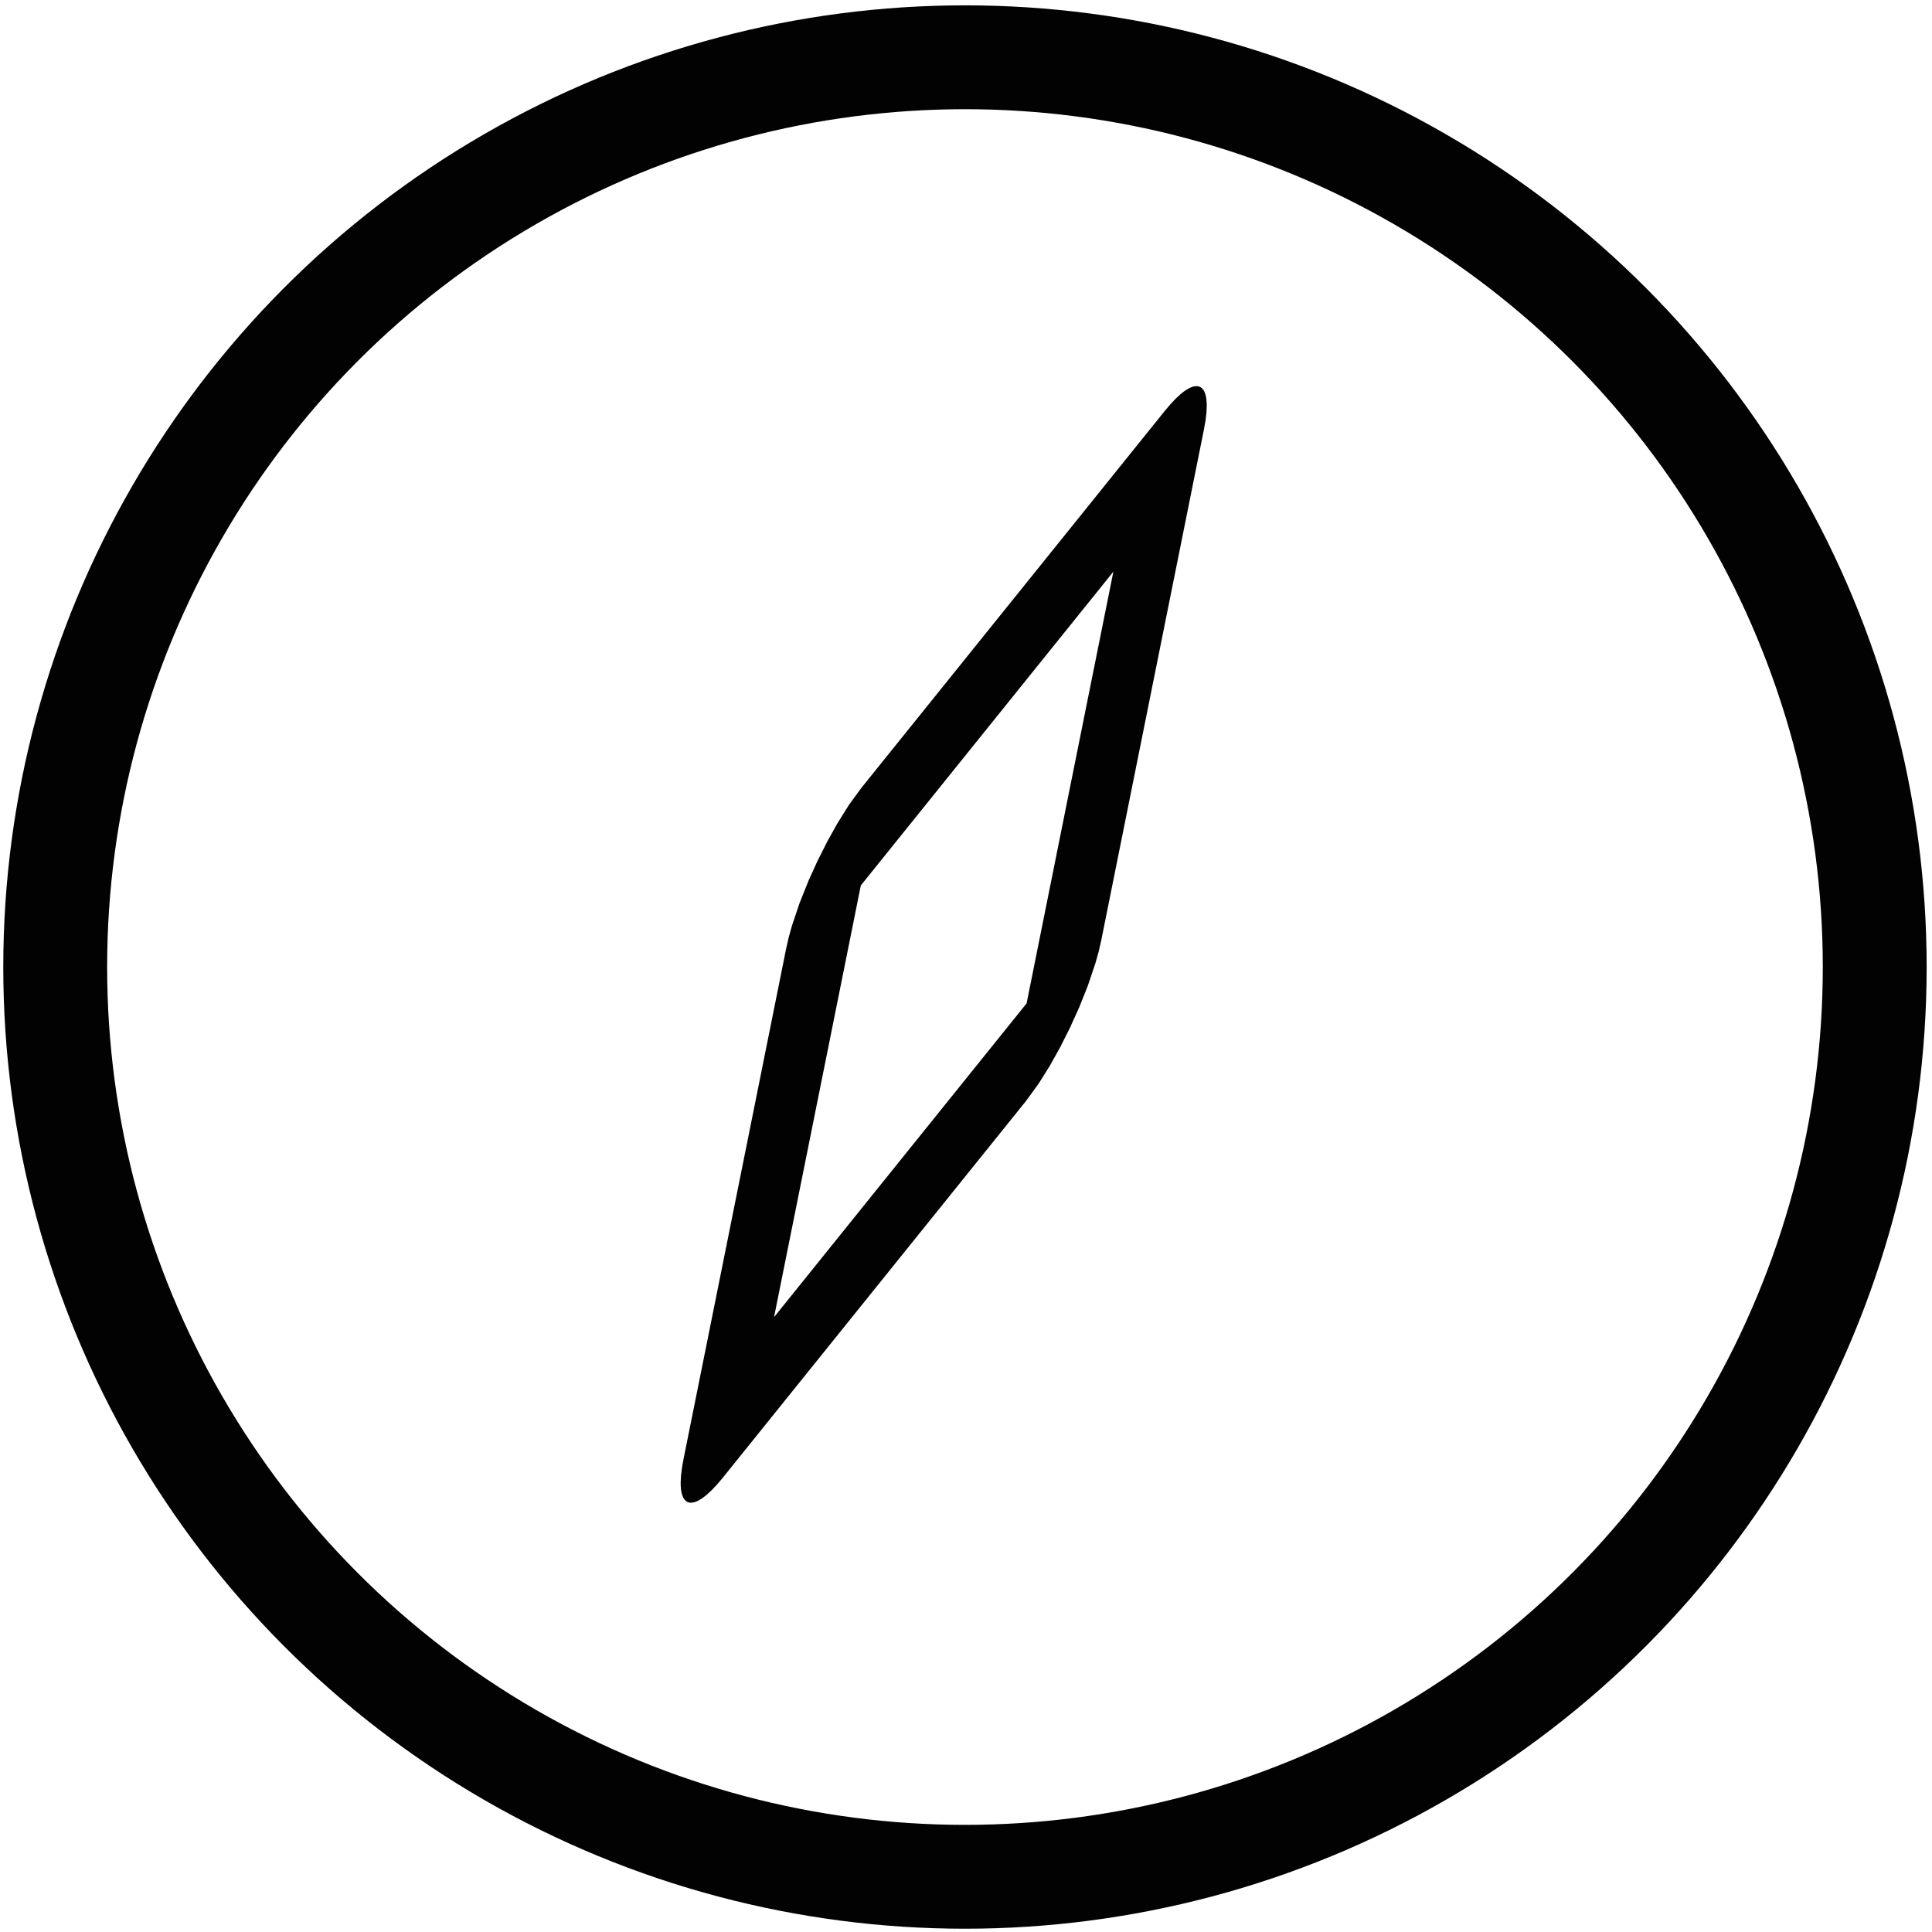 <?xml version="1.0" encoding="UTF-8" standalone="no"?>
<svg
   xmlns:dc="http://purl.org/dc/elements/1.1/"
   xmlns:cc="http://creativecommons.org/ns#"
   xmlns:rdf="http://www.w3.org/1999/02/22-rdf-syntax-ns#"
   xmlns:svg="http://www.w3.org/2000/svg"
   xmlns="http://www.w3.org/2000/svg"
   version="1.1"
   id="svg2"
   viewBox="0 0 200 200"
   height="200"
   width="200">
  <defs id="defs4" />
  <g transform="translate(0,-852.362)" id="layer1">
  <circle
       r="94.178"
       cy="952.469"
       cx="99.893"
       id="path4138"
       style="opacity:0.99;fill:none;fill-opacity:1;stroke:#000000;stroke-width:10.752;stroke-linecap:butt;stroke-linejoin:miter;stroke-miterlimit:4;stroke-dasharray:none;stroke-opacity:1" />
  </g>
  <g id="layer2">
  <rect
       transform="matrix(-0.197,0.98,-0.627,0.779,0,0)"
       ry="2.612"
       y="-277.124"
       x="268.43"
       height="55.337"
       width="59.245"
       id="rect4157"
       style="opacity:0.99;fill:none;fill-opacity:1;stroke:#000000;stroke-width:13.64;stroke-linecap:butt;stroke-linejoin:miter;stroke-miterlimit:4;stroke-dasharray:none;stroke-opacity:1" />
  </g>
</svg>
